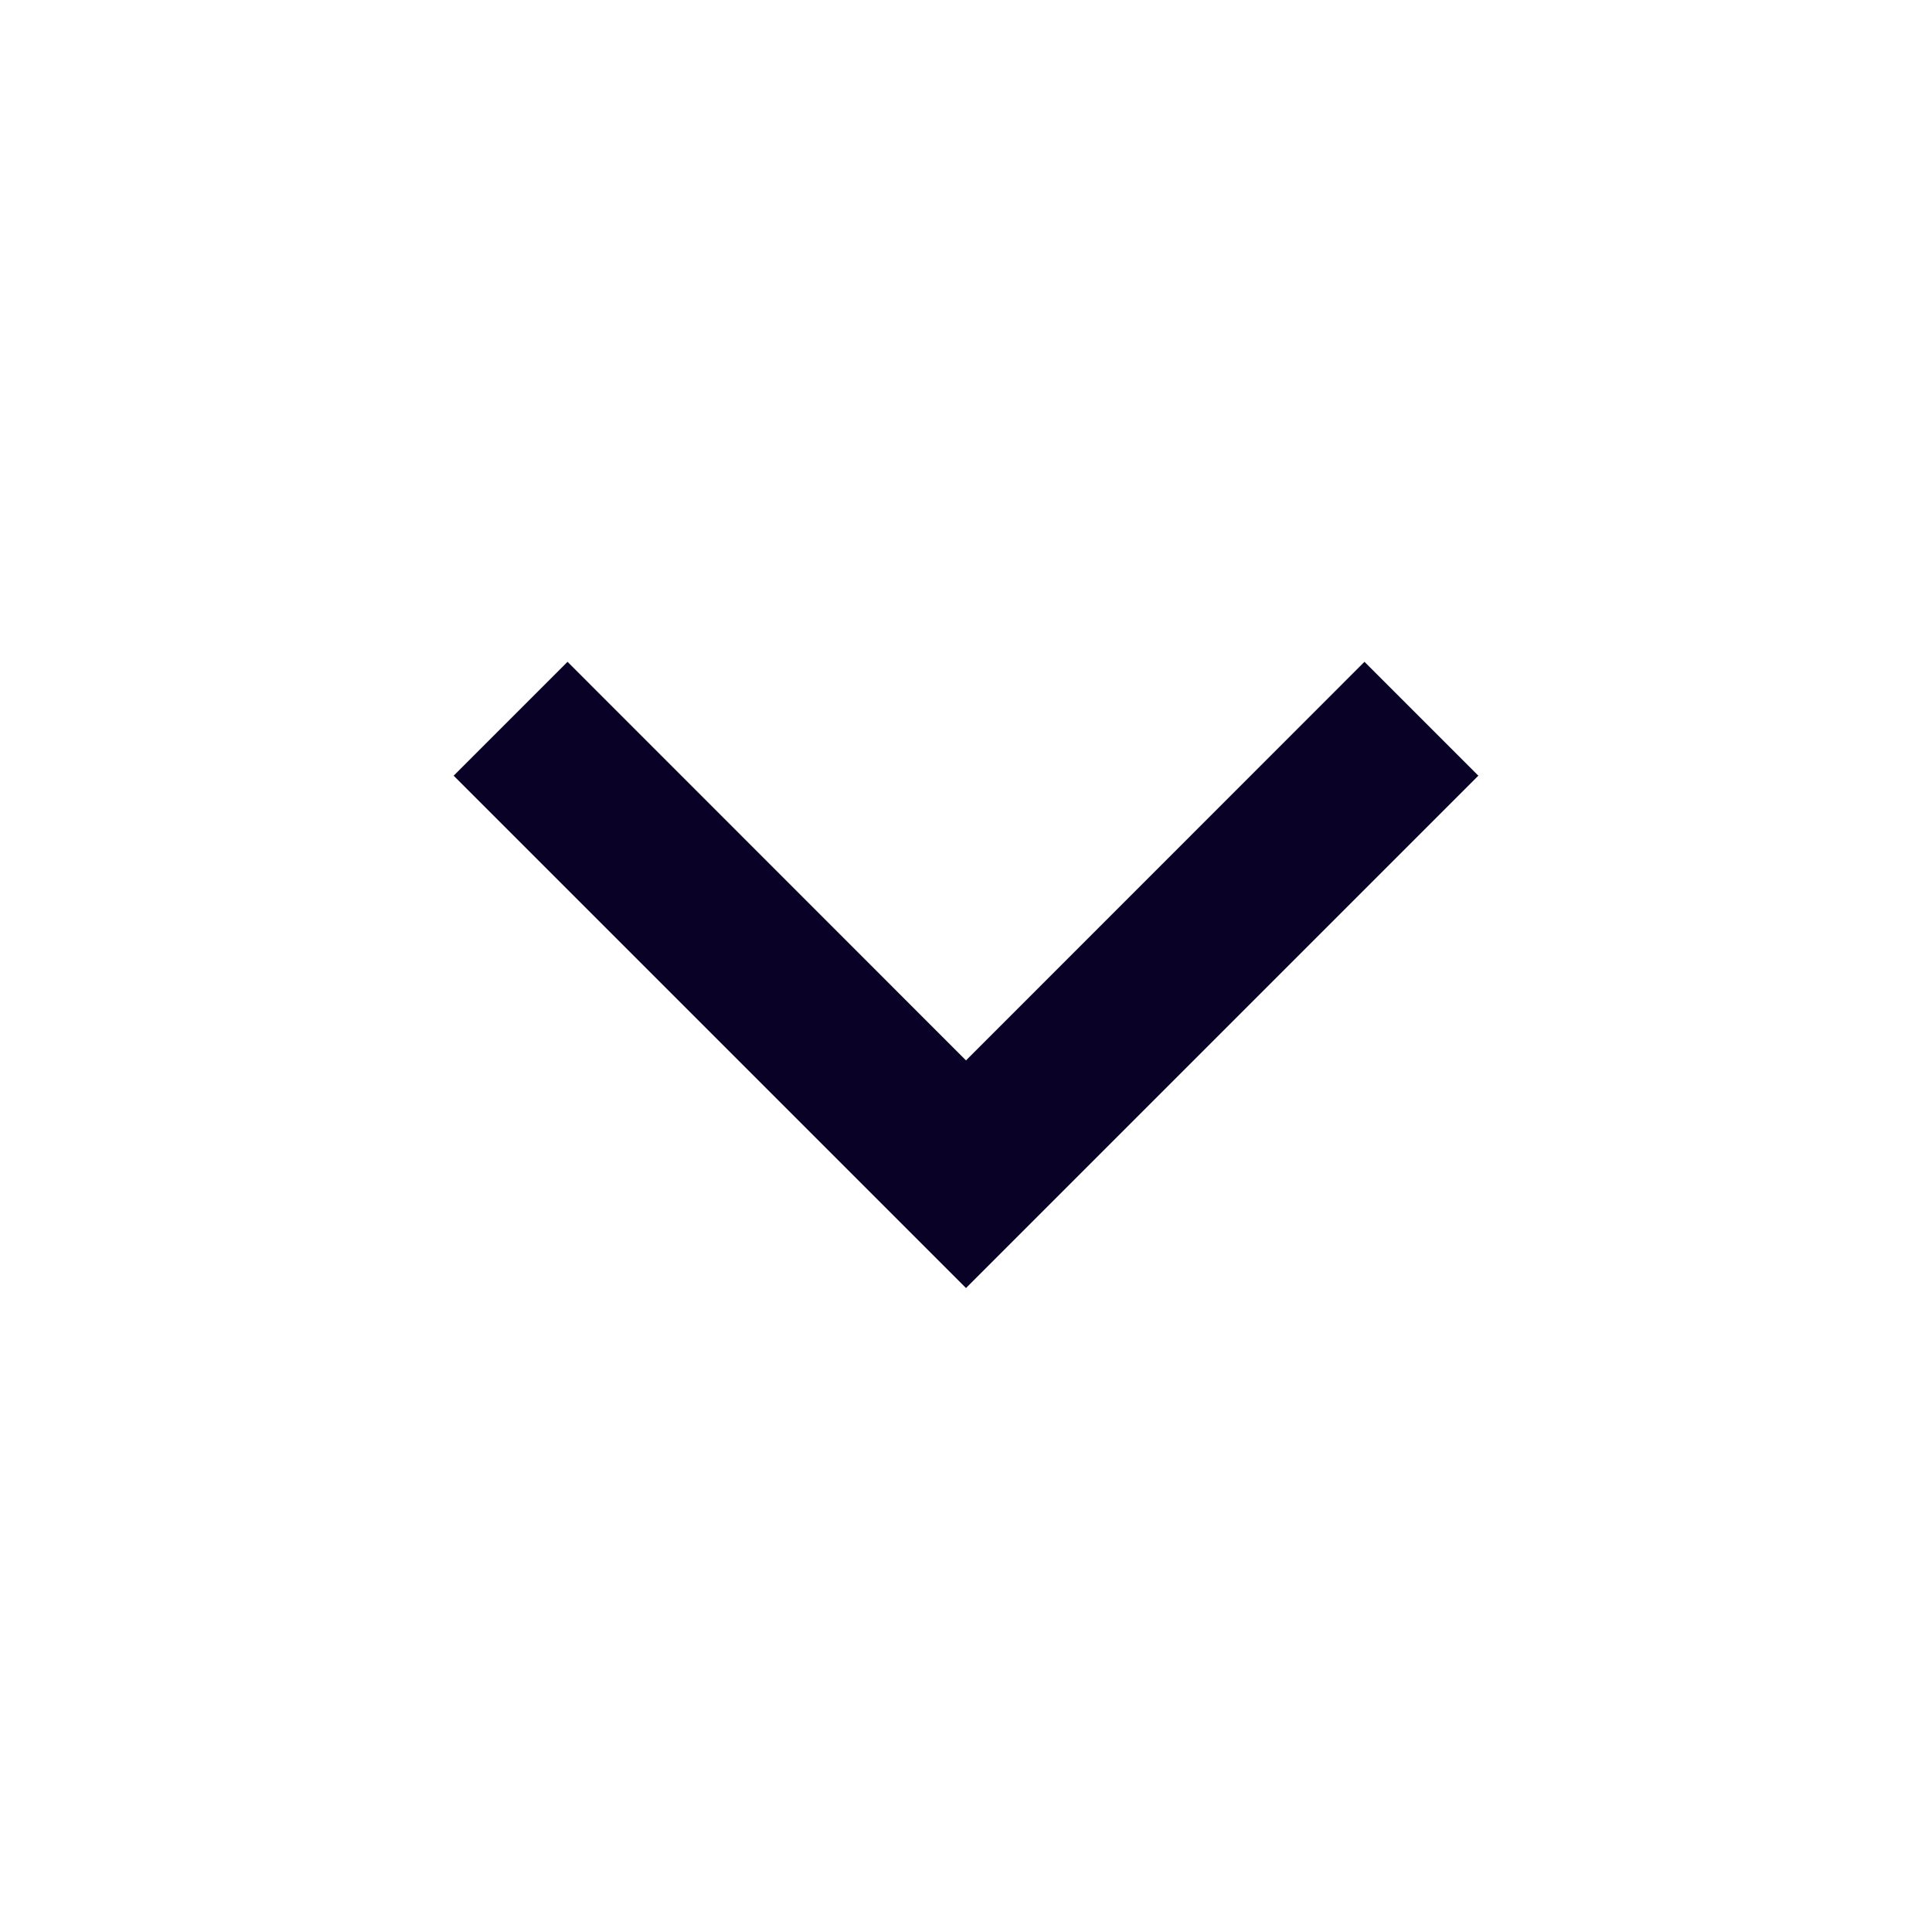 <svg width="16" height="16" viewBox="0 0 16 16" fill="none" xmlns="http://www.w3.org/2000/svg">
<path d="M7.646 9.135L8 9.488L8.354 9.135L11.3 6.188L11.536 6.424L8 9.96L4.464 6.424L4.7 6.188L7.646 9.135Z" fill="#0A0226" stroke="#0A0226"/>
</svg>
